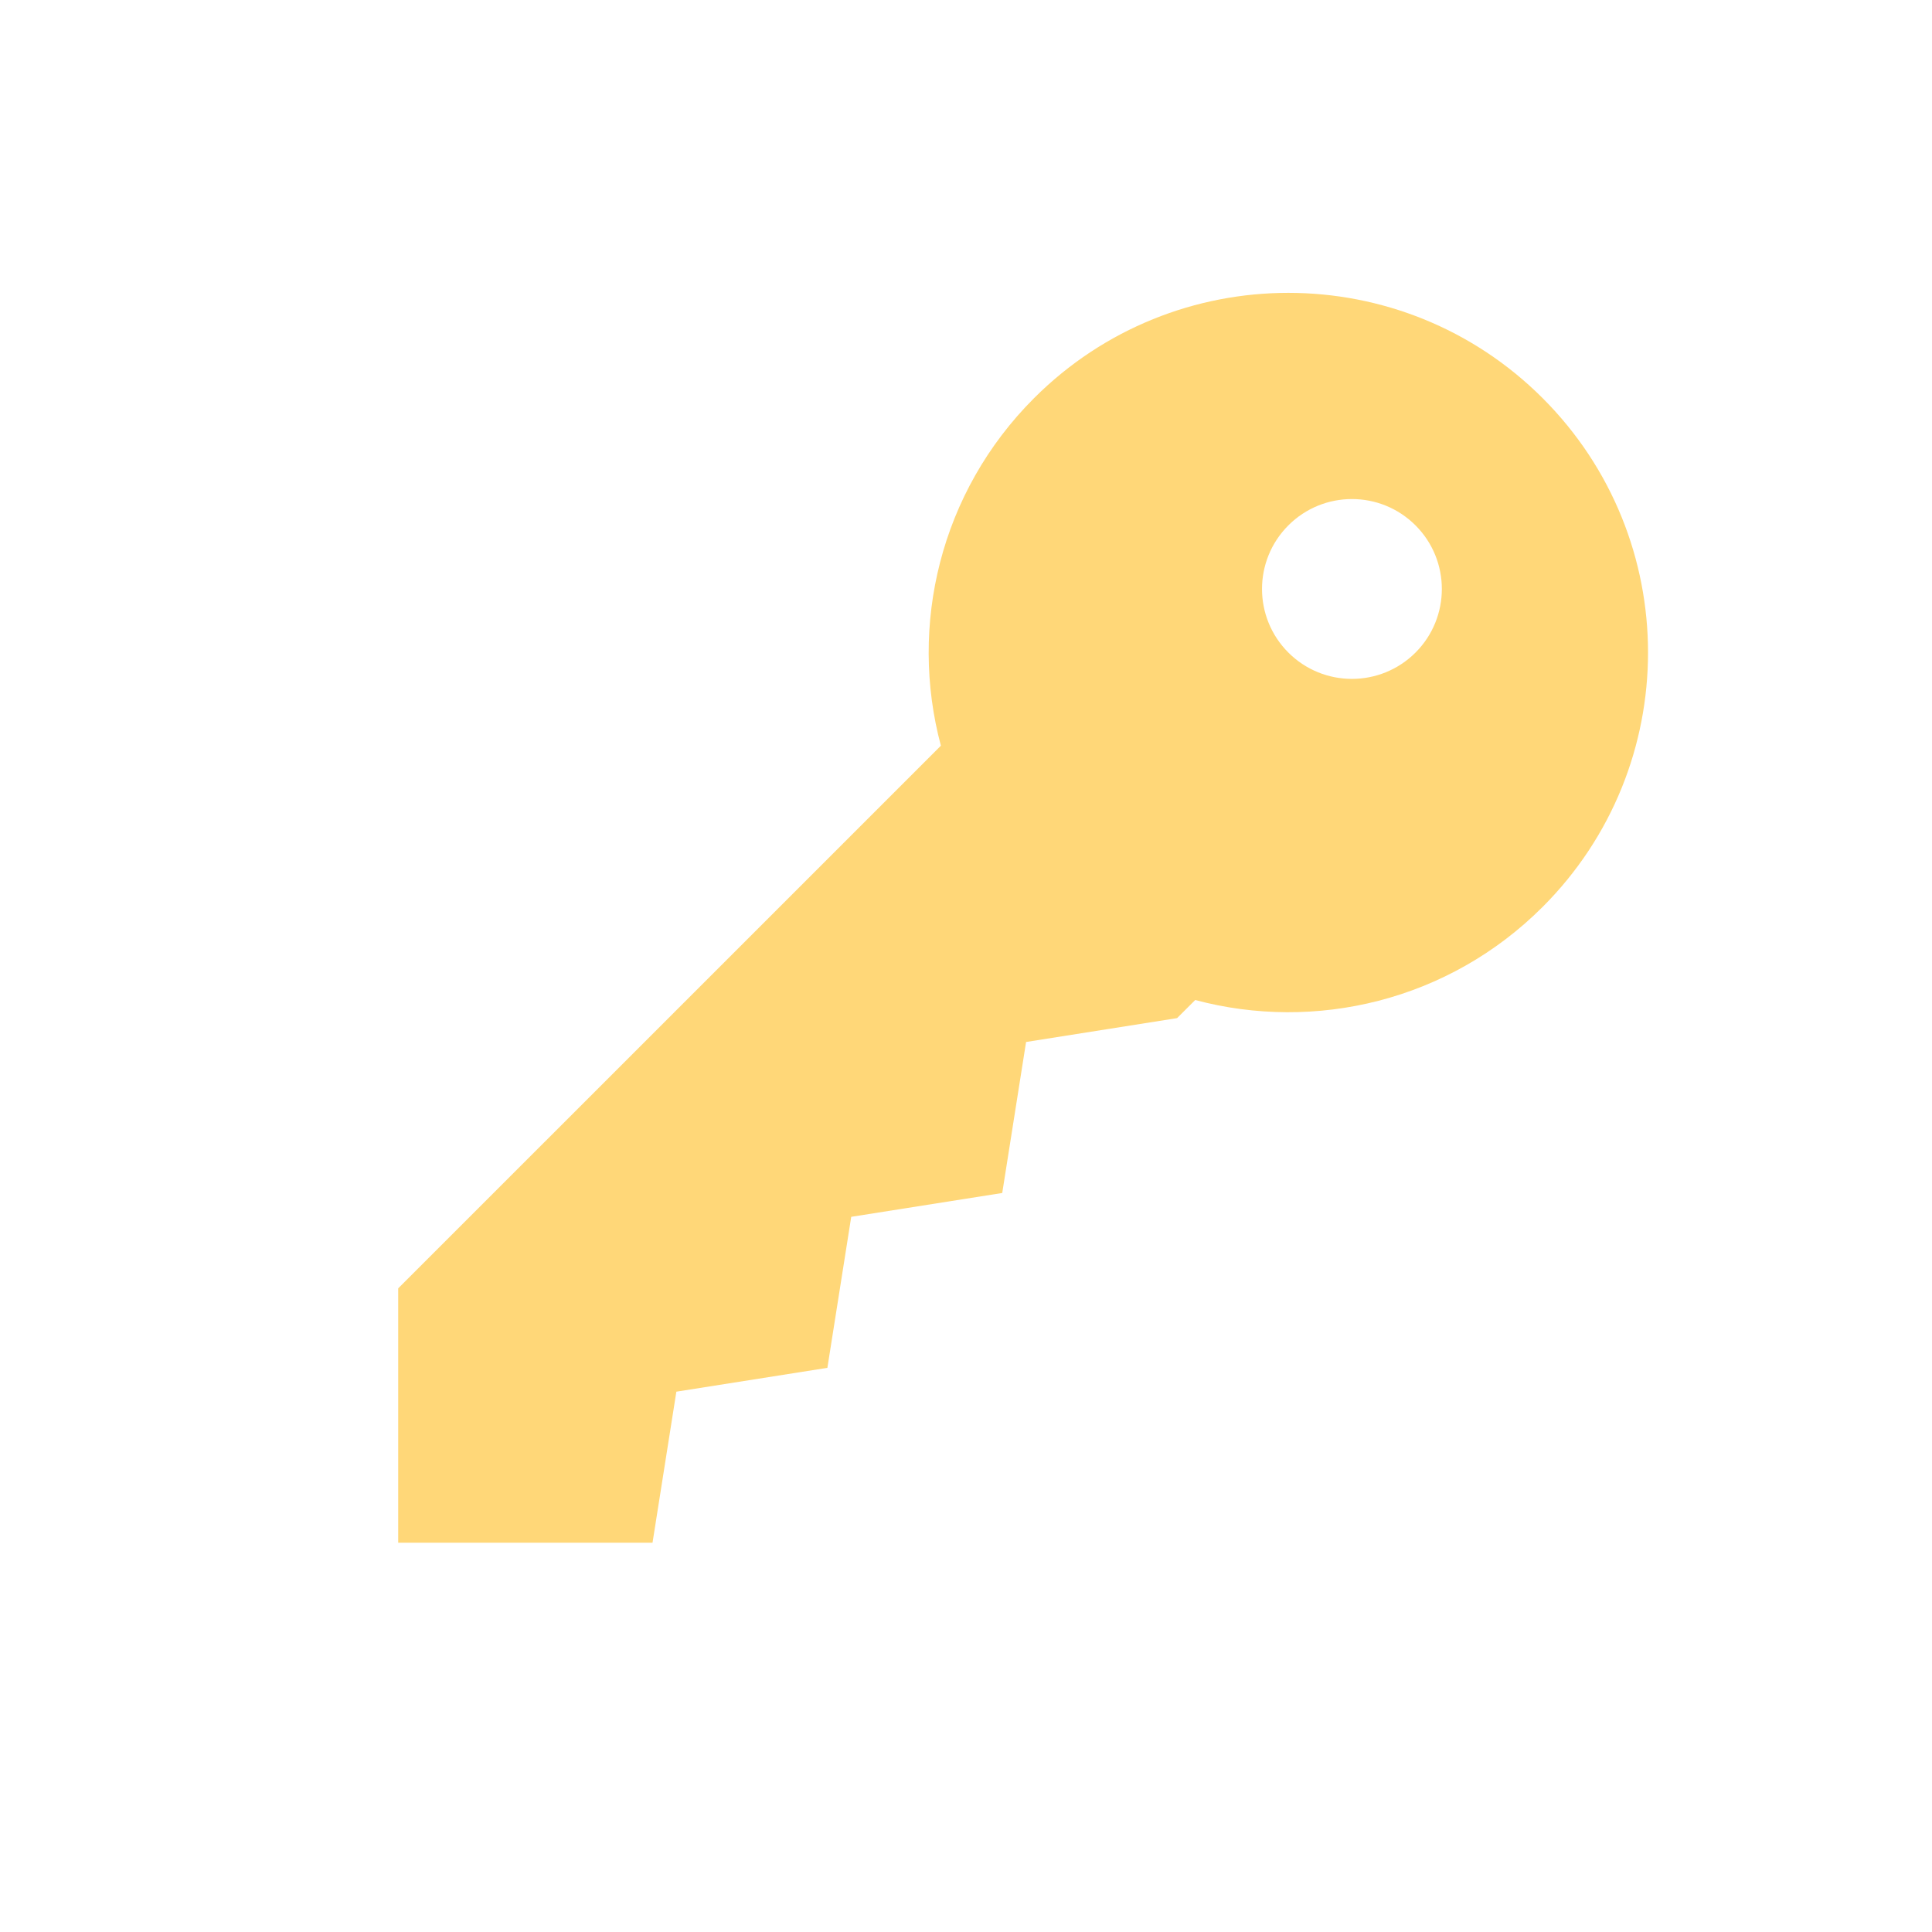 <svg width="94" height="94" viewBox="0 0 94 94" fill="none" xmlns="http://www.w3.org/2000/svg">
<path fill-rule="evenodd" clip-rule="evenodd" d="M75.058 44.123C70.478 48.703 63.99 50.214 58.152 48.655L57.27 49.536L49.923 50.697L48.763 58.044L41.416 59.204L40.256 66.551L32.908 67.711L31.748 75.059H19.374V62.684L45.778 36.281C44.218 30.442 45.729 23.955 50.309 19.374C57.143 12.54 68.224 12.54 75.058 19.374C81.892 26.209 81.892 37.289 75.058 44.123ZM62.684 25.562C64.392 23.854 67.162 23.854 68.871 25.562C70.579 27.271 70.579 30.041 68.871 31.75C67.162 33.458 64.392 33.458 62.684 31.75C60.975 30.041 60.975 27.271 62.684 25.562Z" fill="#FFD778"/>
</svg>
